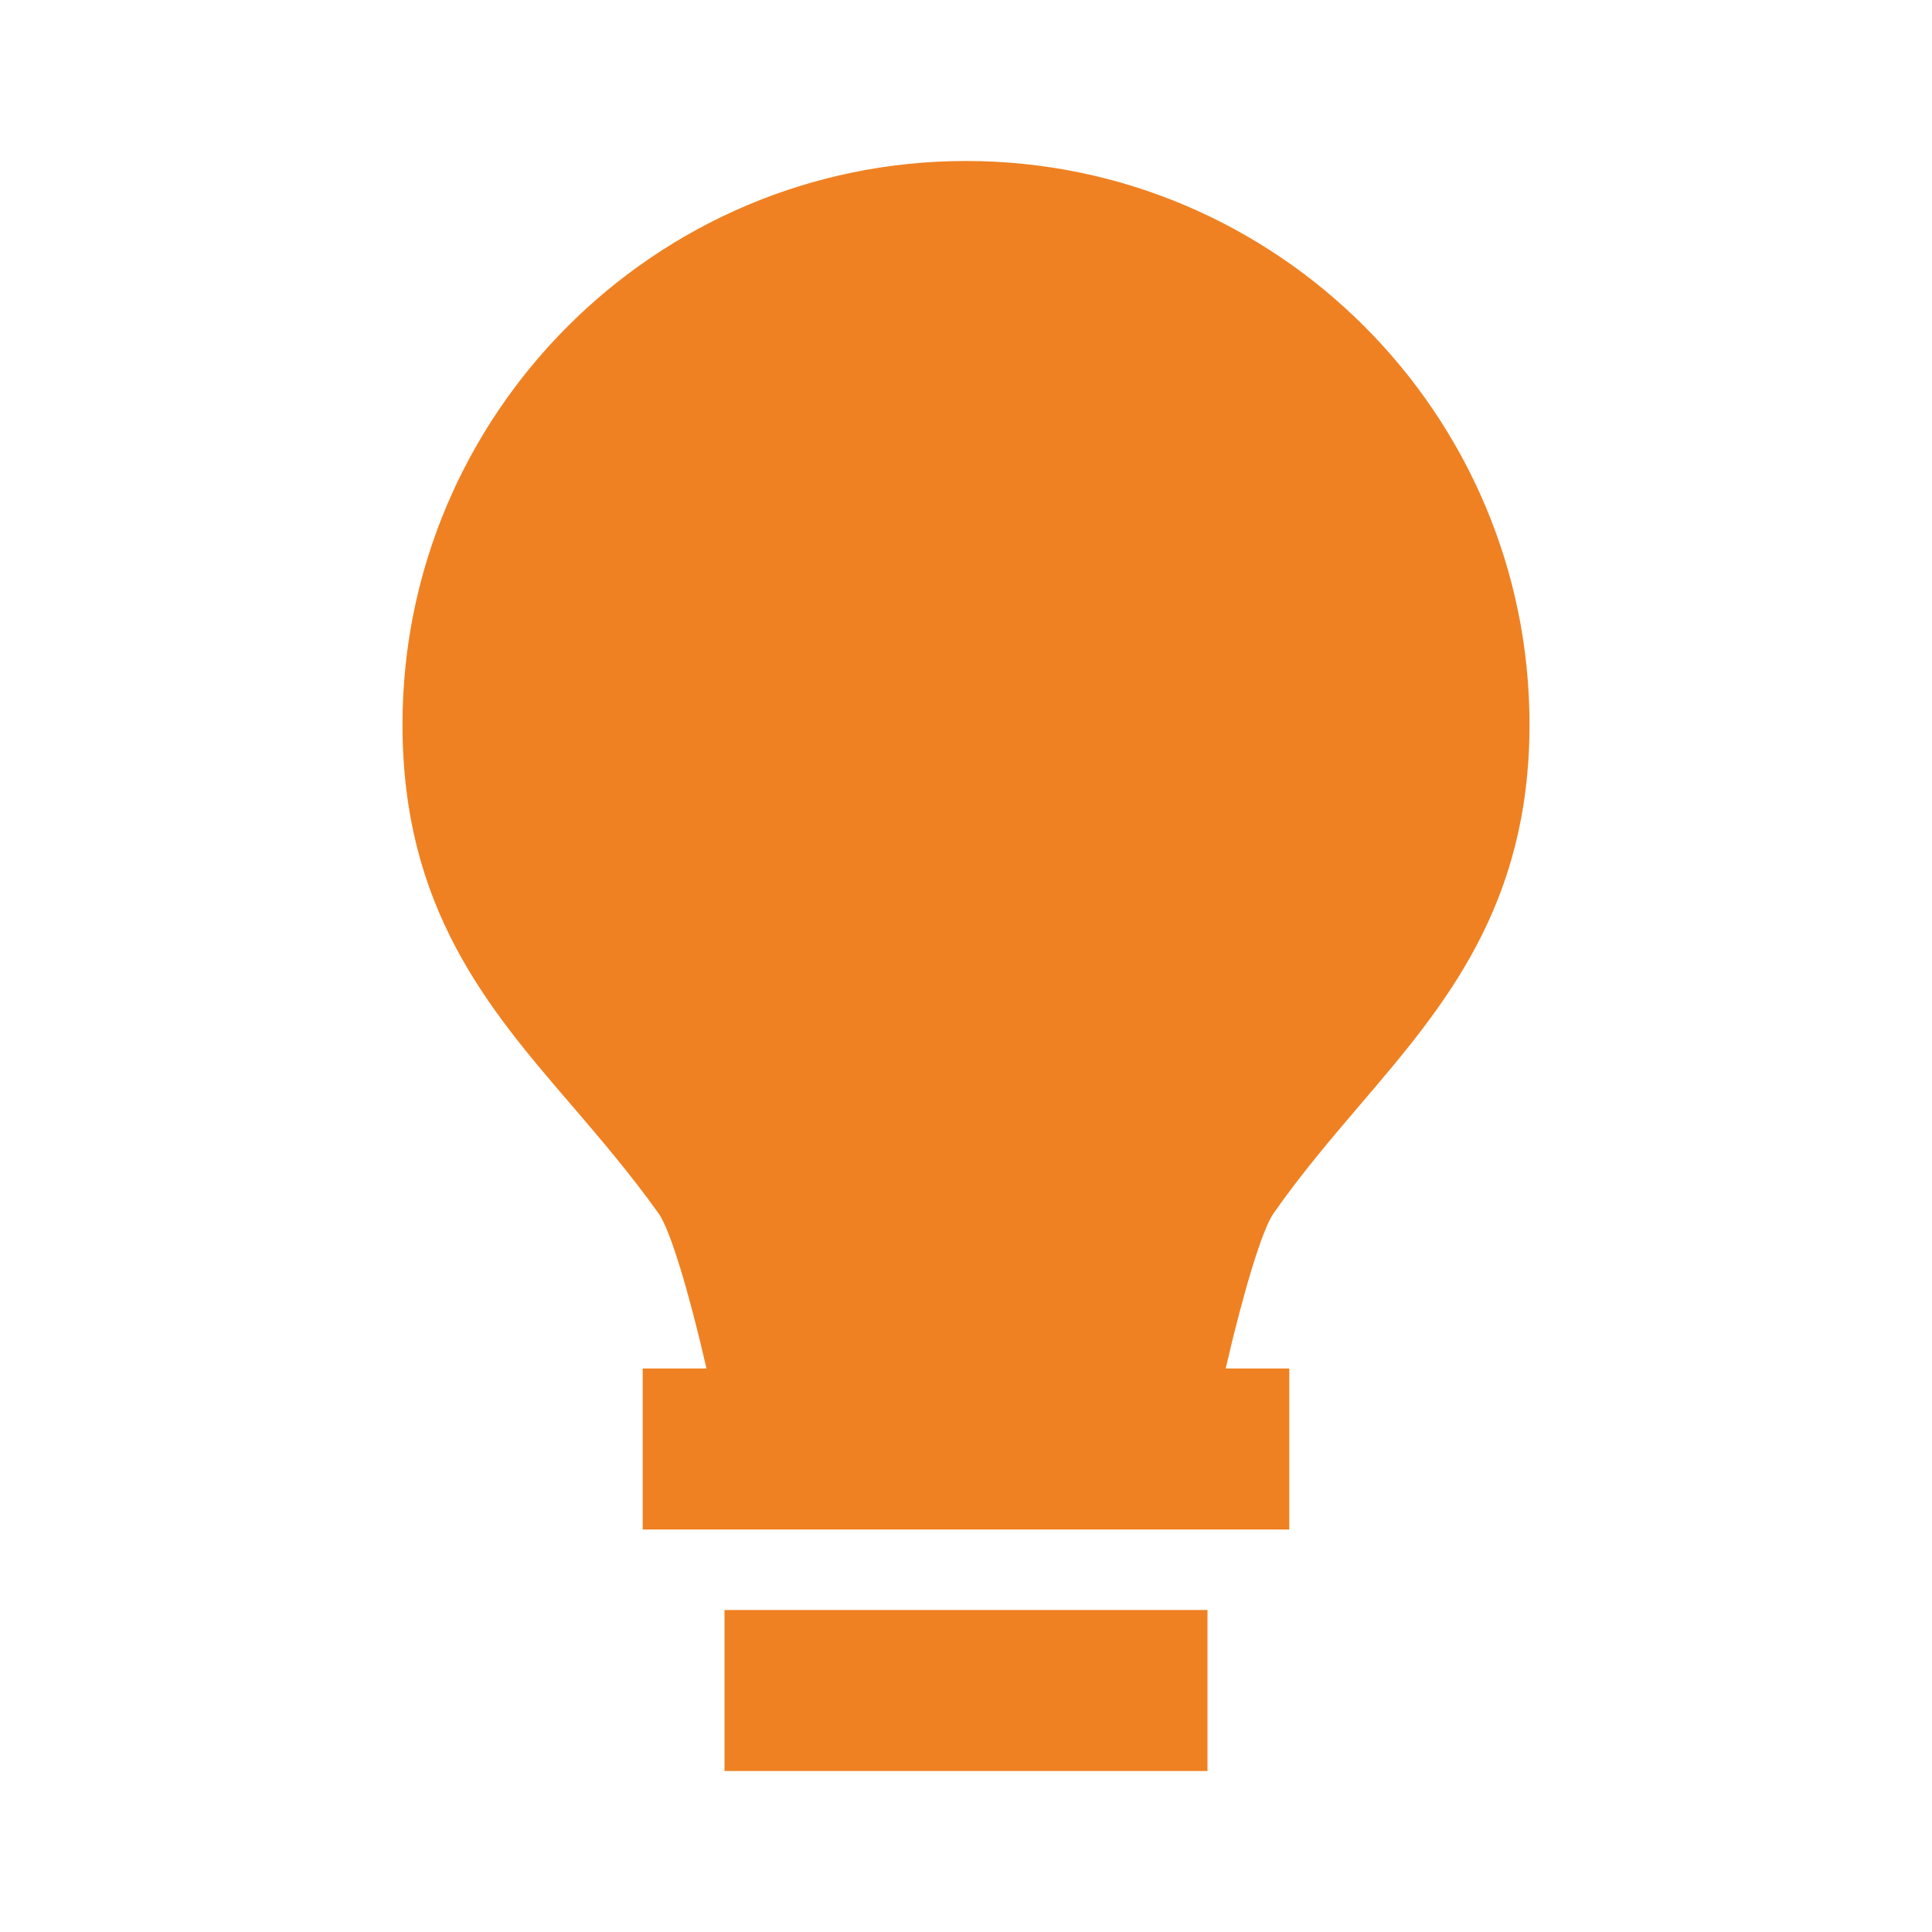 <svg width="100" height="100" viewBox="0 0 100 100" fill="none" xmlns="http://www.w3.org/2000/svg">
<path d="M37.5 83.333H62.5V91.667H37.5V83.333ZM70.442 57.133C74.733 52.108 79.167 46.912 79.167 37.5C79.167 21.421 66.079 8.333 50 8.333C33.921 8.333 20.833 21.421 20.833 37.5C20.833 47.021 25.279 52.2 29.587 57.208C31.079 58.95 32.625 60.754 34.104 62.829C34.704 63.687 35.688 66.979 36.567 70.833H33.267V79.167H66.733V70.833H63.442C64.329 66.971 65.317 63.671 65.912 62.812C67.379 60.717 68.938 58.896 70.442 57.133Z" fill="#EF8122"/>
</svg>
